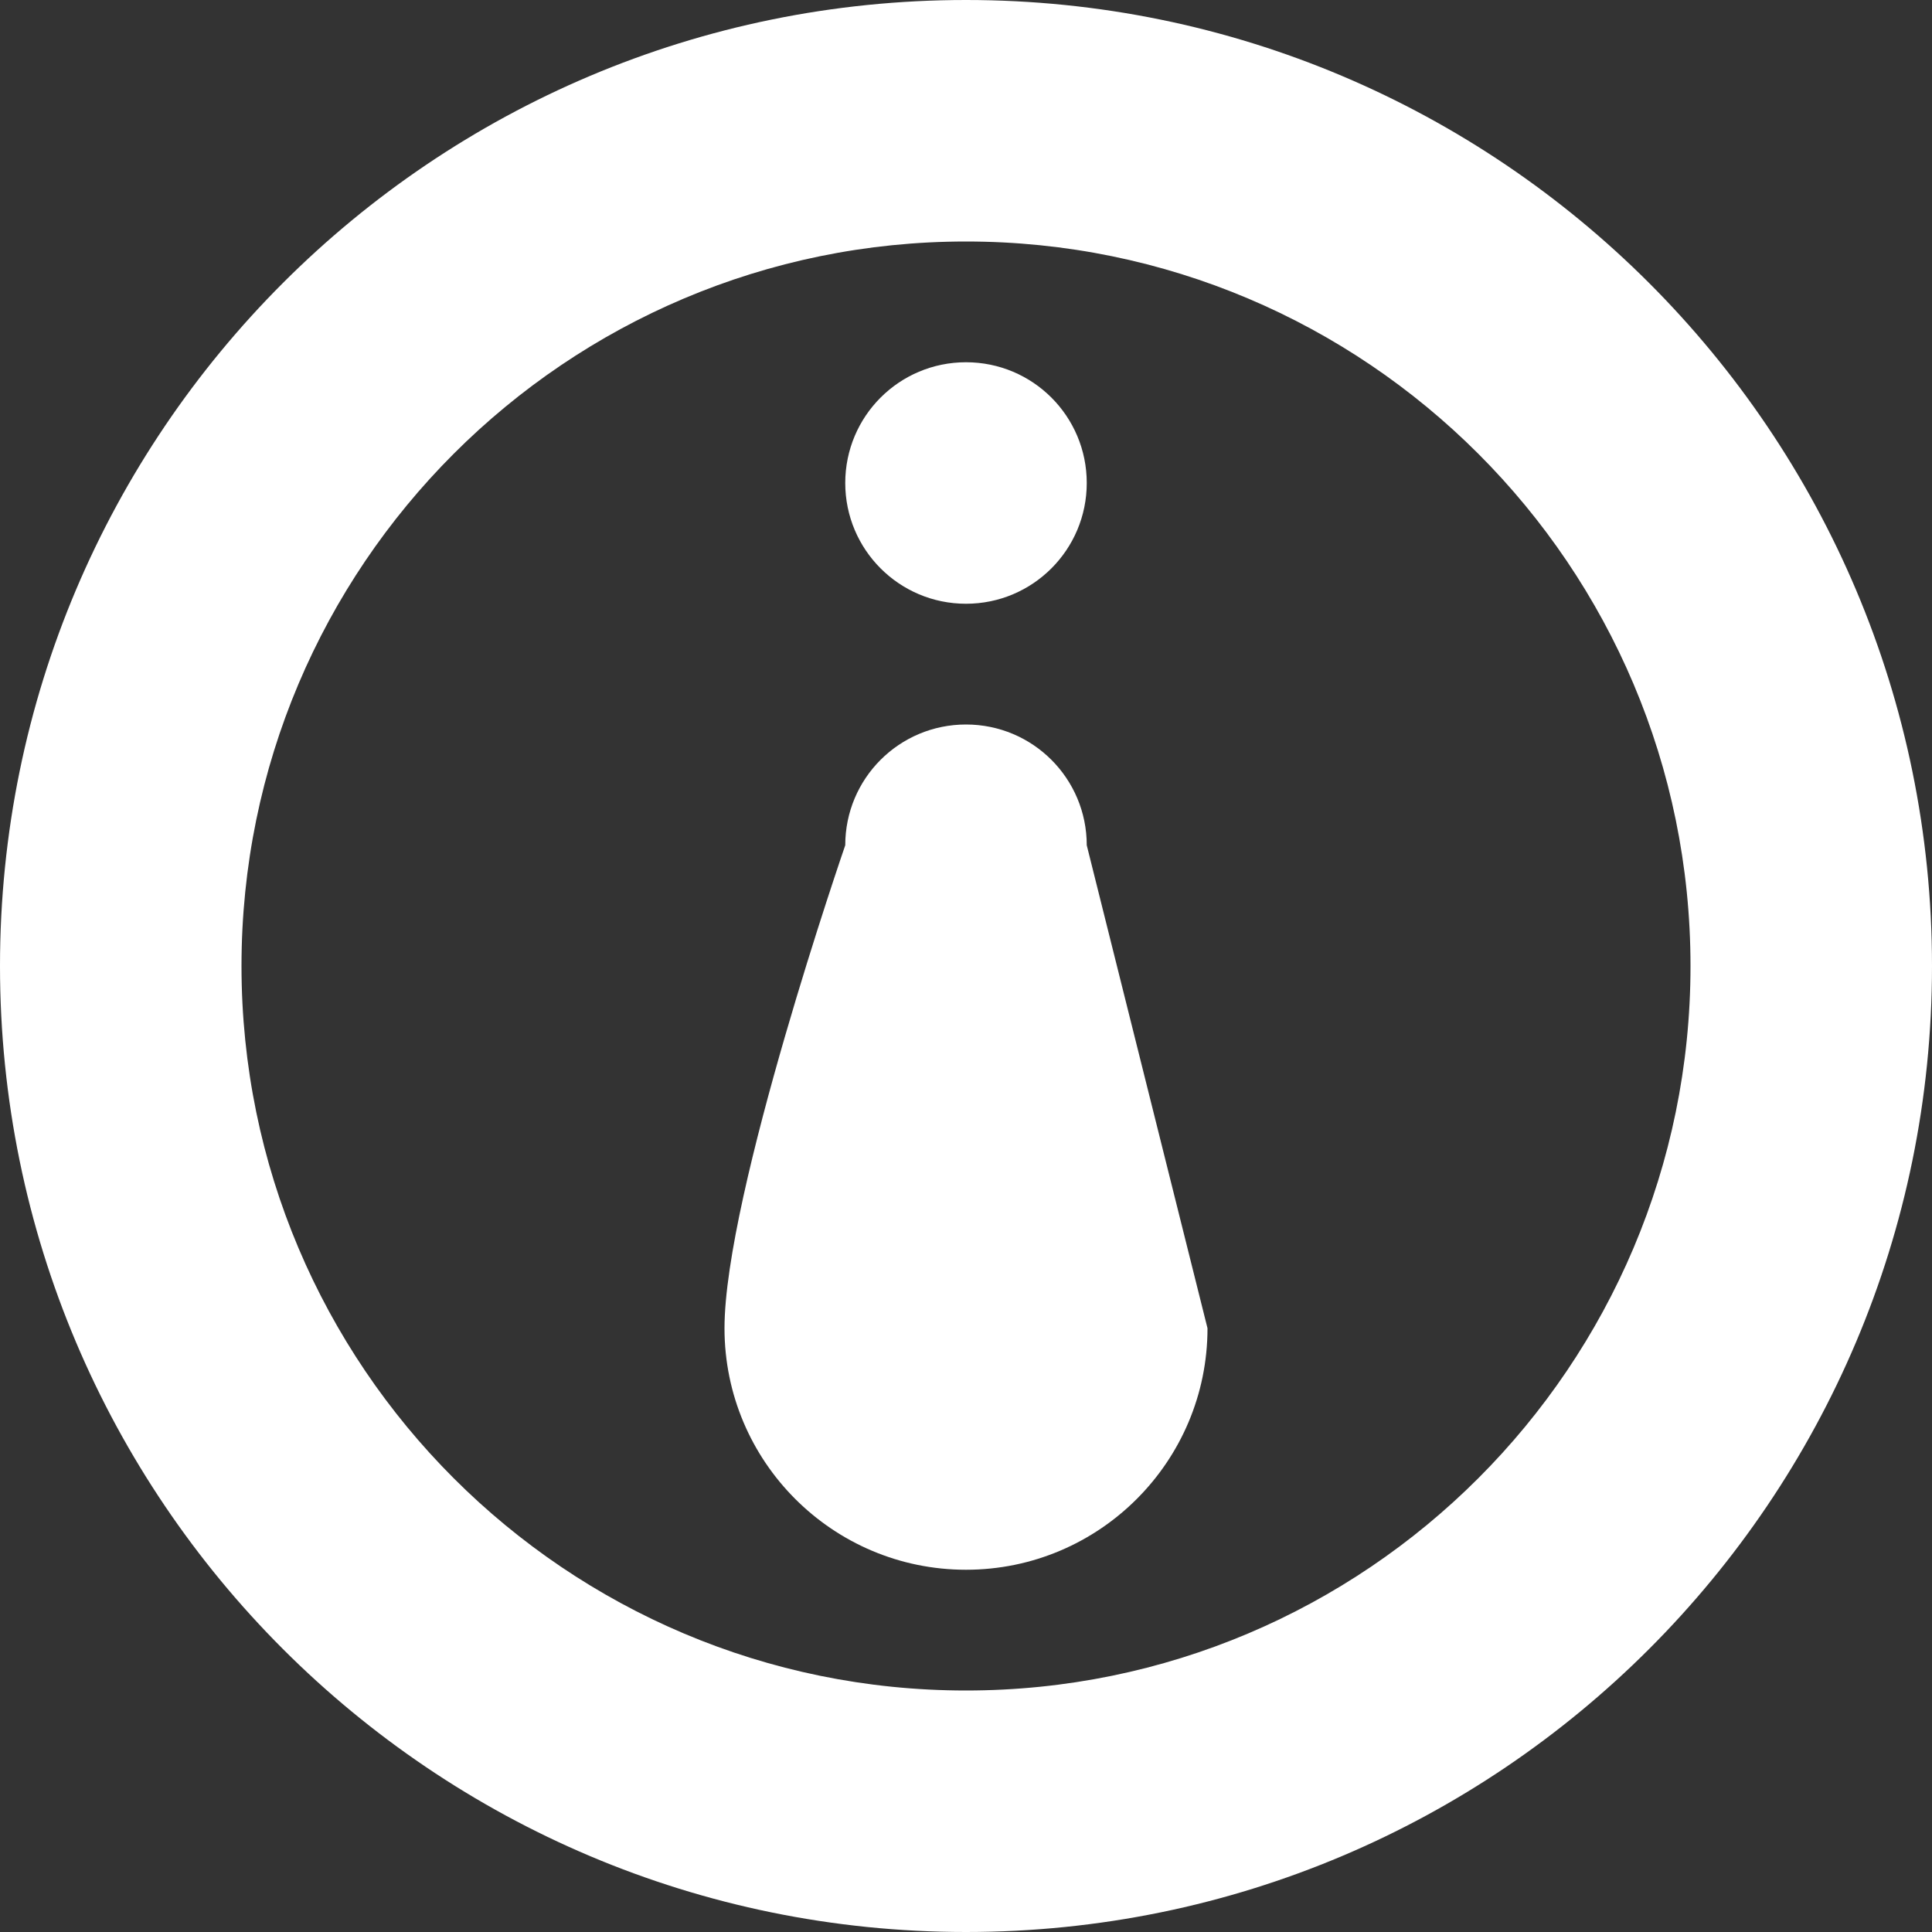 <?xml version="1.0" encoding="utf-8"?>
<!-- Generator: Adobe Illustrator 17.0.0, SVG Export Plug-In . SVG Version: 6.00 Build 0)  -->
<!DOCTYPE svg PUBLIC "-//W3C//DTD SVG 1.1//EN" "http://www.w3.org/Graphics/SVG/1.1/DTD/svg11.dtd">
<svg version="1.1" id="Layer_1" xmlns="http://www.w3.org/2000/svg" xmlns:xlink="http://www.w3.org/1999/xlink" x="0px" y="0px"
	 width="48px" height="48px" viewBox="0 0 48 48" enable-background="new 0 0 48 48" xml:space="preserve">
<rect x="0" y="0" width="48" height="48" fill="#333333" stroke="none"/>
<path fill="#FFFFFF" d="M48,24c0,13.254-10.746,24-24,24S0,37.254,0,24S10.746,0,24,0S48,10.746,48,24z M42,24
	c0-9.939-8.061-18-18-18S6,14.061,6,24s8.061,18,18,18S42,33.939,42,24z M27,21l3,12c0,3.312-2.688,6-6,6s-6-2.688-6-6s3-12,3-12
	c0-1.659,1.341-3,3-3S27,19.341,27,21z M21,12c0-1.659,1.341-3,3-3s3,1.341,3,3c0,1.656-1.341,3-3,3S21,13.656,21,12z"/>
</svg>
